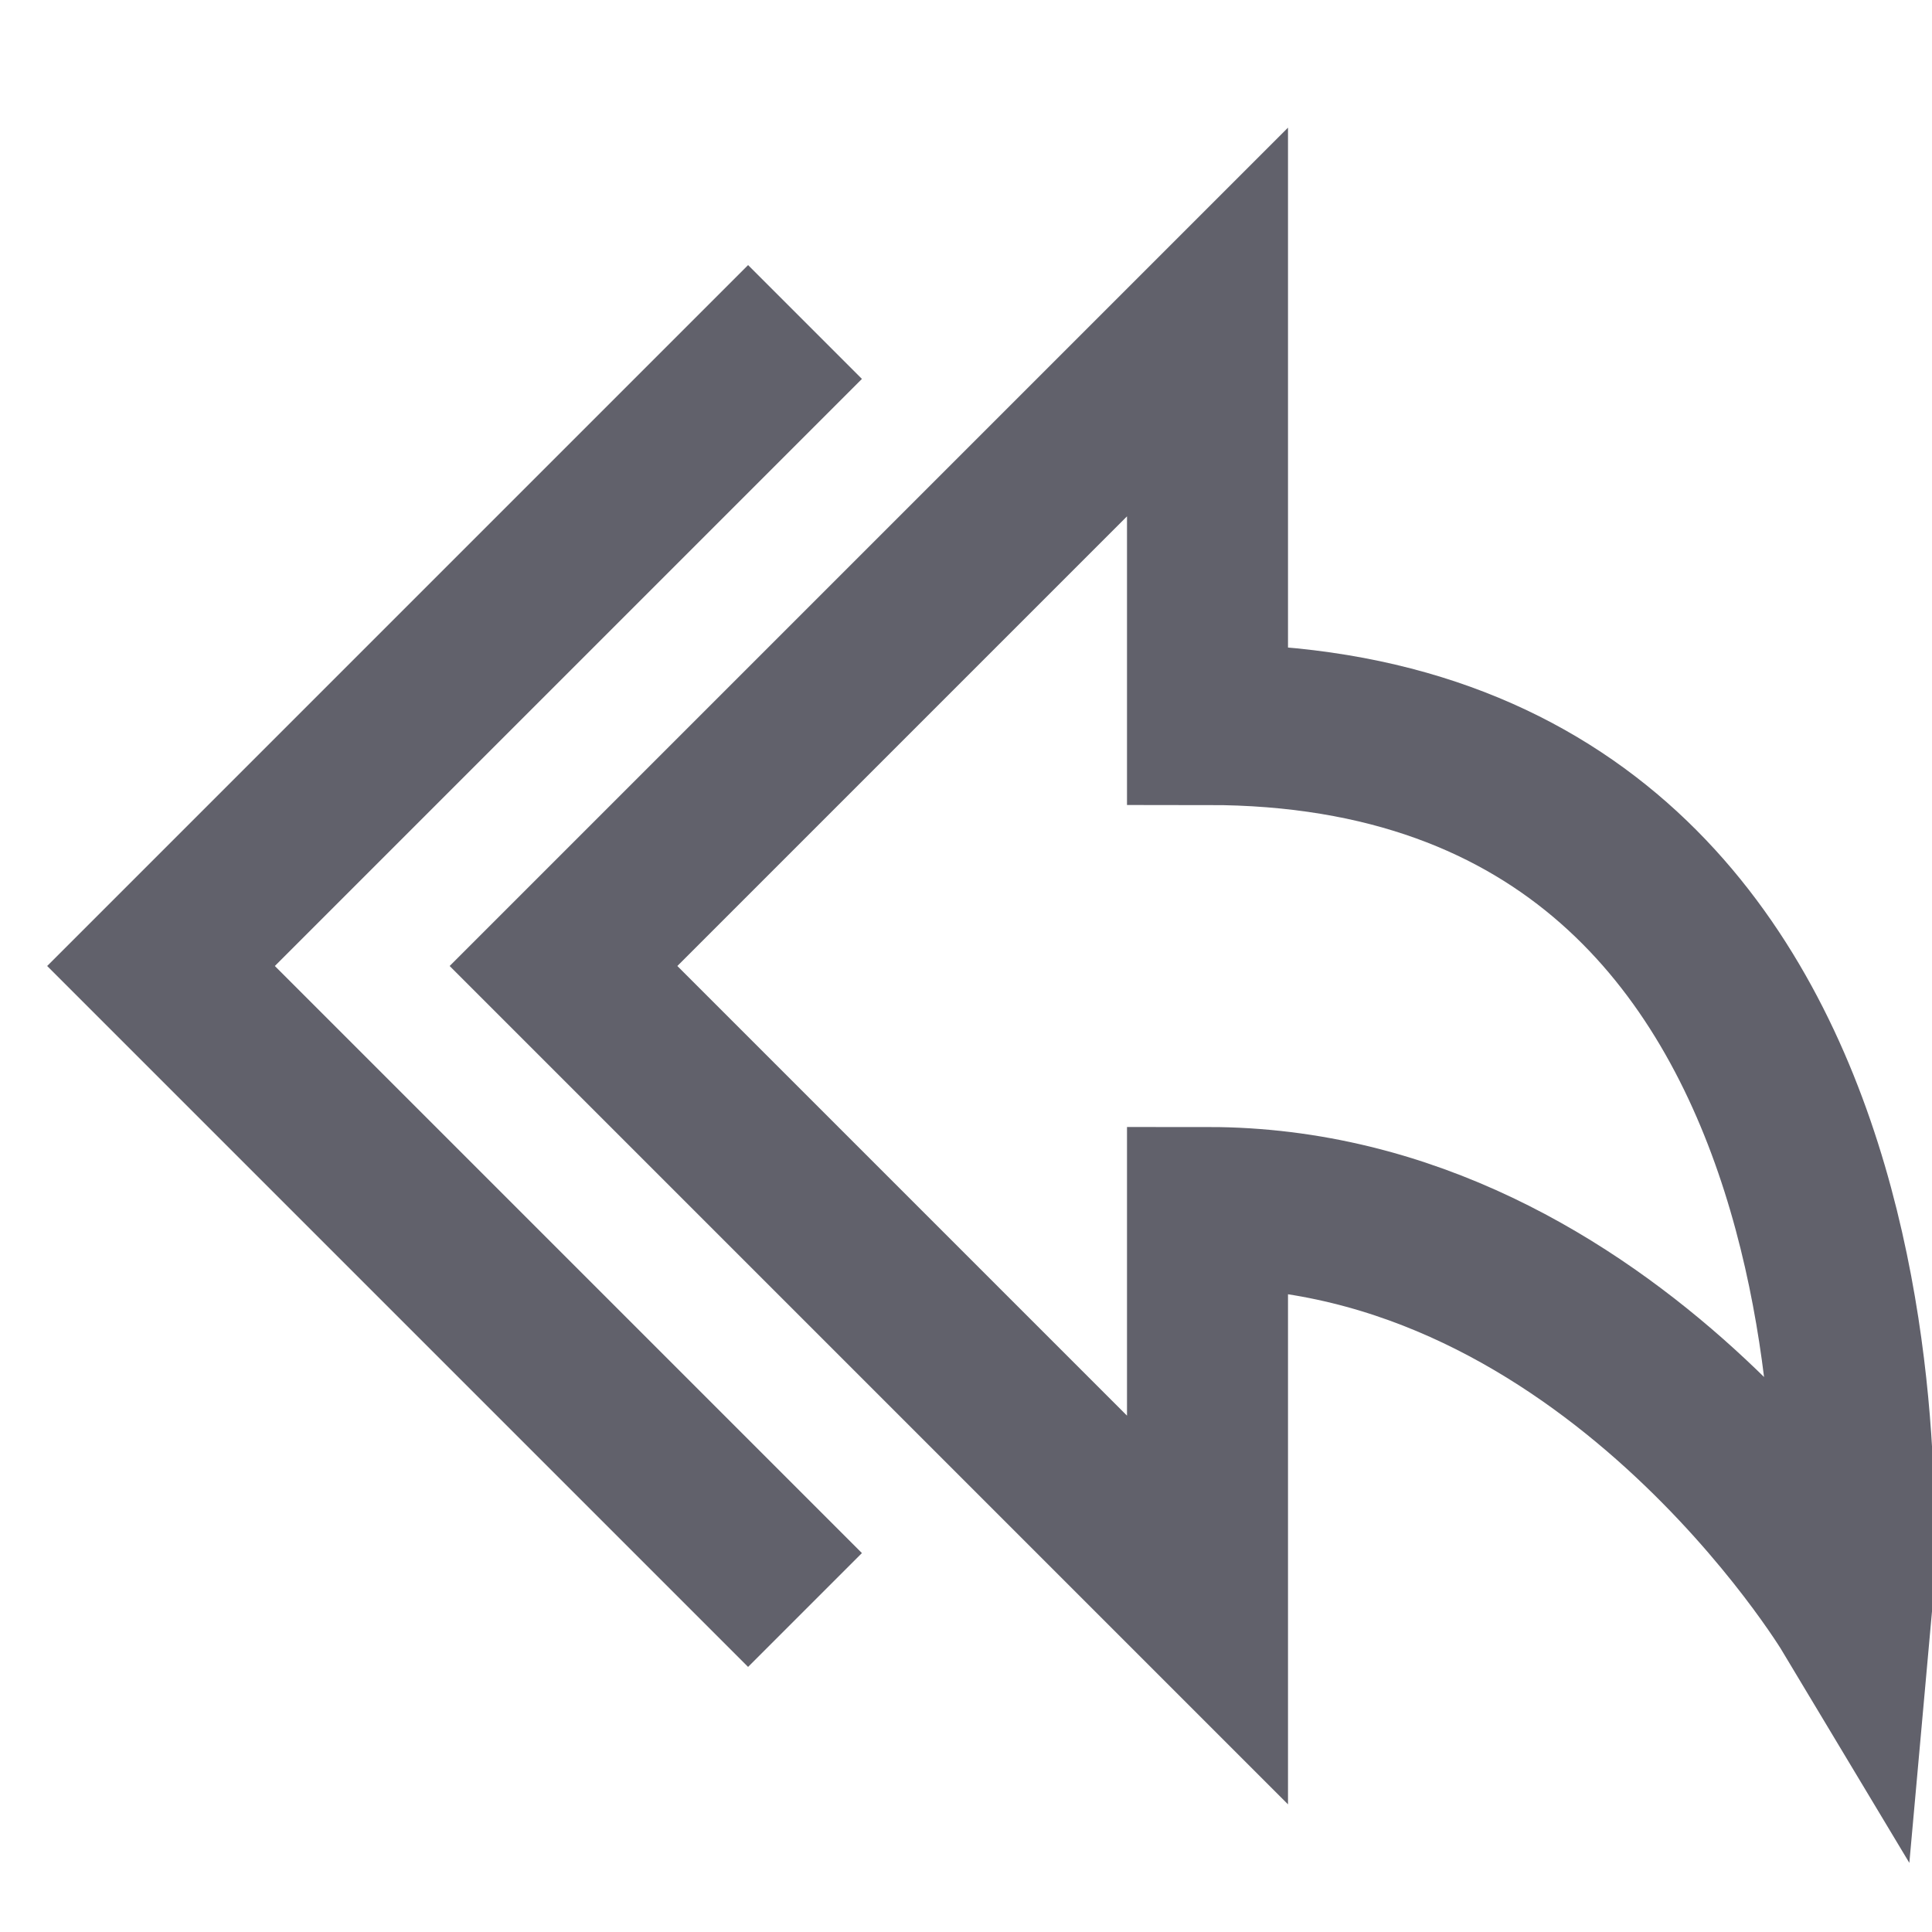 <svg xmlns="http://www.w3.org/2000/svg" height="24" width="24" viewBox="0 0 24 24"><path fill="none" stroke="#61616b" stroke-width="2" d="M7,12l8-8v5c9,0,8,11,8,11 s-3-5-8-5v5L7,12z"></path> <polyline data-color="color-2" fill="none" stroke="#61616b" stroke-width="2" points=" 10,20 2,12 10,4 "></polyline></svg>